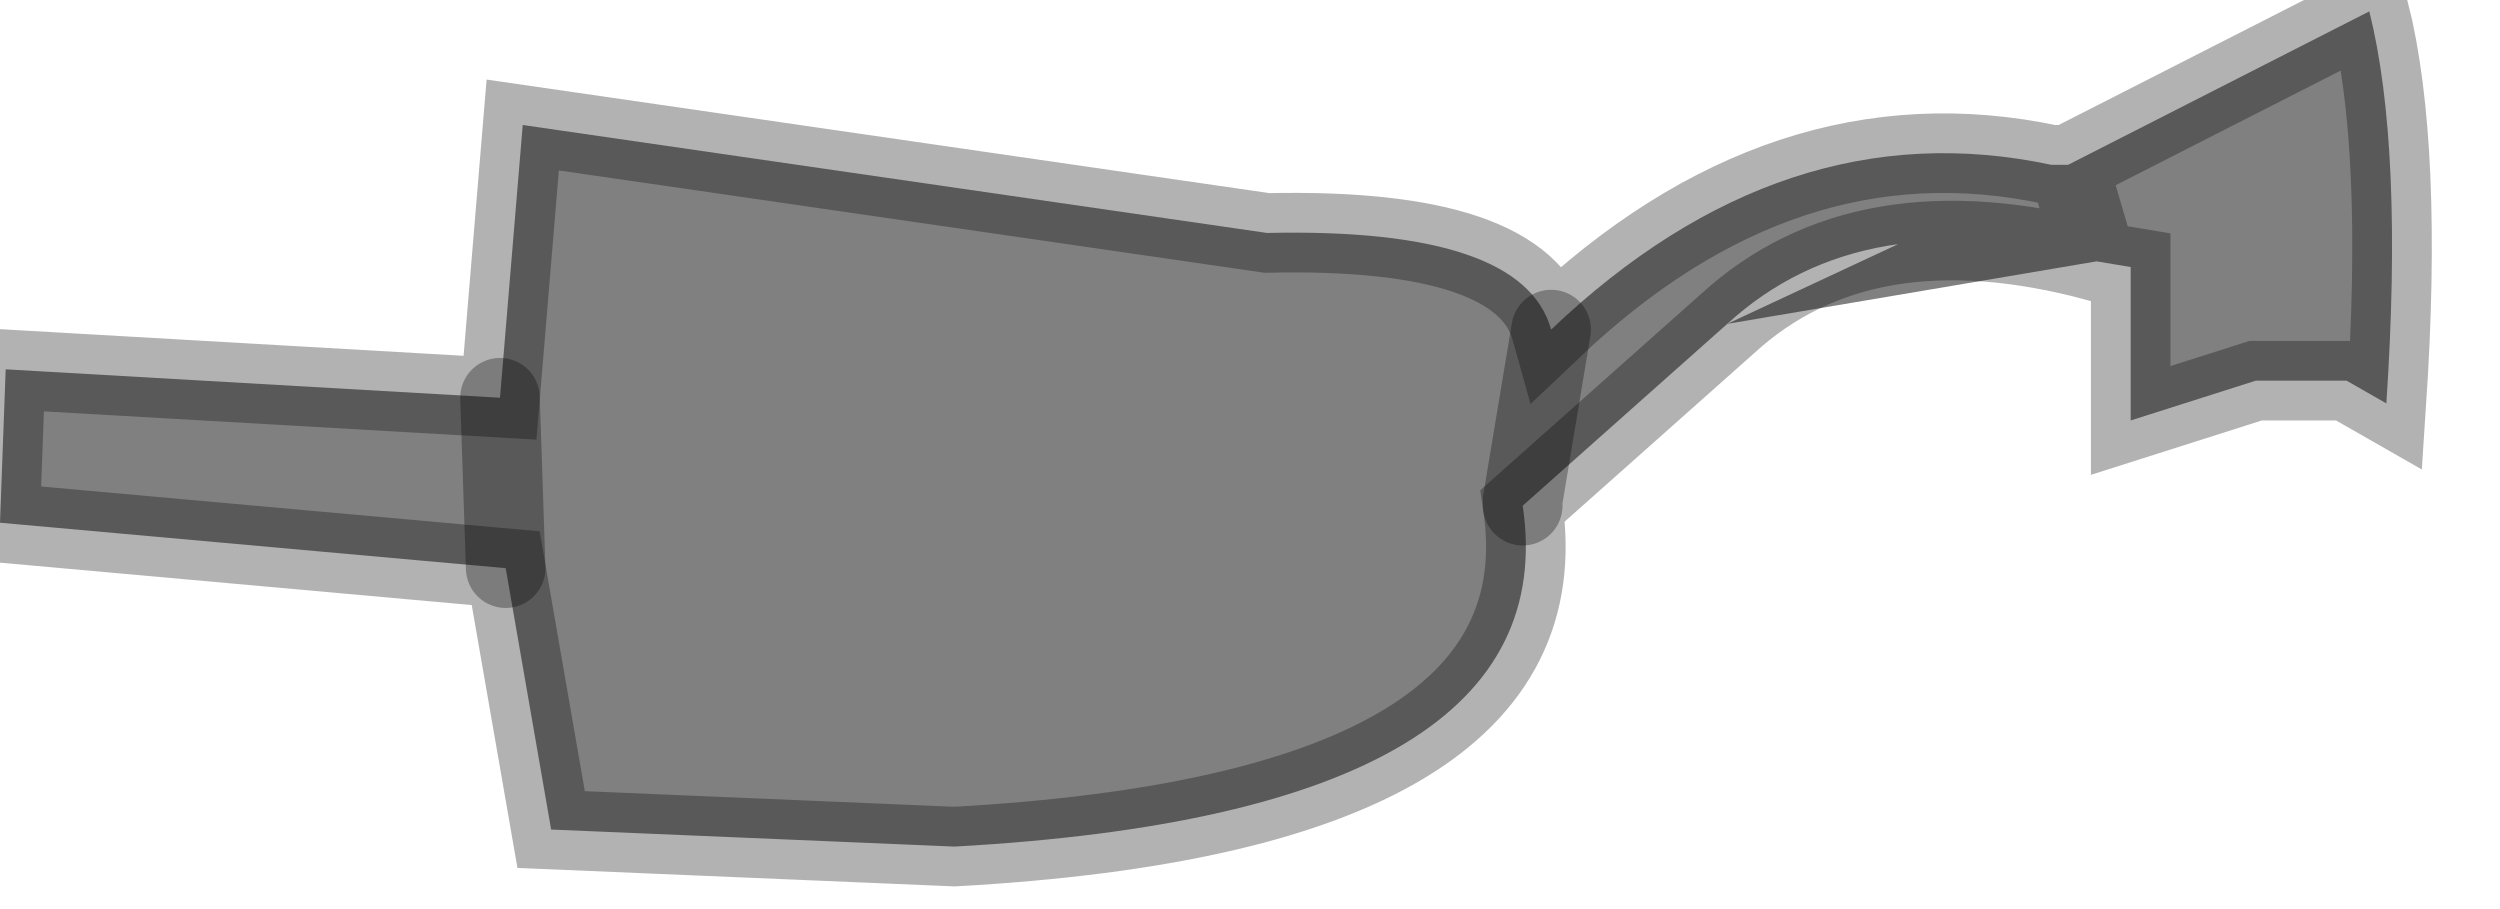 <?xml version="1.0" encoding="utf-8"?>
<svg version="1.1" id="Layer_1"
xmlns="http://www.w3.org/2000/svg"
xmlns:xlink="http://www.w3.org/1999/xlink"
width="22px" height="8px"
xml:space="preserve">
<g id="PathID_695" transform="matrix(1, 0, 0, 1, 0, 0.1)">
<path style="fill:#808080;fill-opacity:1" d="M18.2 1.35L20.85 0Q21.15 1.2 21 3.45L20.65 3.25L19.85 3.25L18.75 3.6L18.75 2.25L18.45 2.2Q16.4 1.65 15.2 2.75L18.2 1.35M15.2 2.75L13.4 4.35Q13.8 7.05 8.4 7.35L4.85 7.2L4.45 4.9L0 4.5L0.05 3.15L4.4 3.4L4.6 1L11.15 1.95Q13.4 1.9 13.65 2.8Q15.7 0.85 18.05 1.35L18.2 1.35L18.45 2.2M13.4 4.35L13.4 4.3L13.65 2.8L13.4 4.3L13.4 4.35M4.45 4.9L4.4 3.4L4.45 4.9" />
<path style="fill:none;stroke-width:0.7;stroke-linecap:round;stroke-linejoin:miter;stroke-miterlimit:5;stroke:#000000;stroke-opacity:0.302" d="M18.45 2.2L18.75 2.25L18.75 3.6L19.85 3.25L20.65 3.25L21 3.45Q21.15 1.2 20.85 0L18.2 1.35L18.45 2.2Q16.4 1.65 15.2 2.75L13.4 4.35Q13.8 7.05 8.4 7.35L4.85 7.2L4.45 4.9L0 4.5L0.05 3.15L4.4 3.4L4.6 1L11.15 1.95Q13.4 1.9 13.65 2.8Q15.7 0.85 18.05 1.35L18.2 1.35" />
<path style="fill:none;stroke-width:0.7;stroke-linecap:round;stroke-linejoin:miter;stroke-miterlimit:5;stroke:#000000;stroke-opacity:0.302" d="M13.65 2.8L13.4 4.3L13.4 4.35" />
<path style="fill:none;stroke-width:0.7;stroke-linecap:round;stroke-linejoin:miter;stroke-miterlimit:5;stroke:#000000;stroke-opacity:0.302" d="M4.4 3.4L4.45 4.9" />
</g>
</svg>
